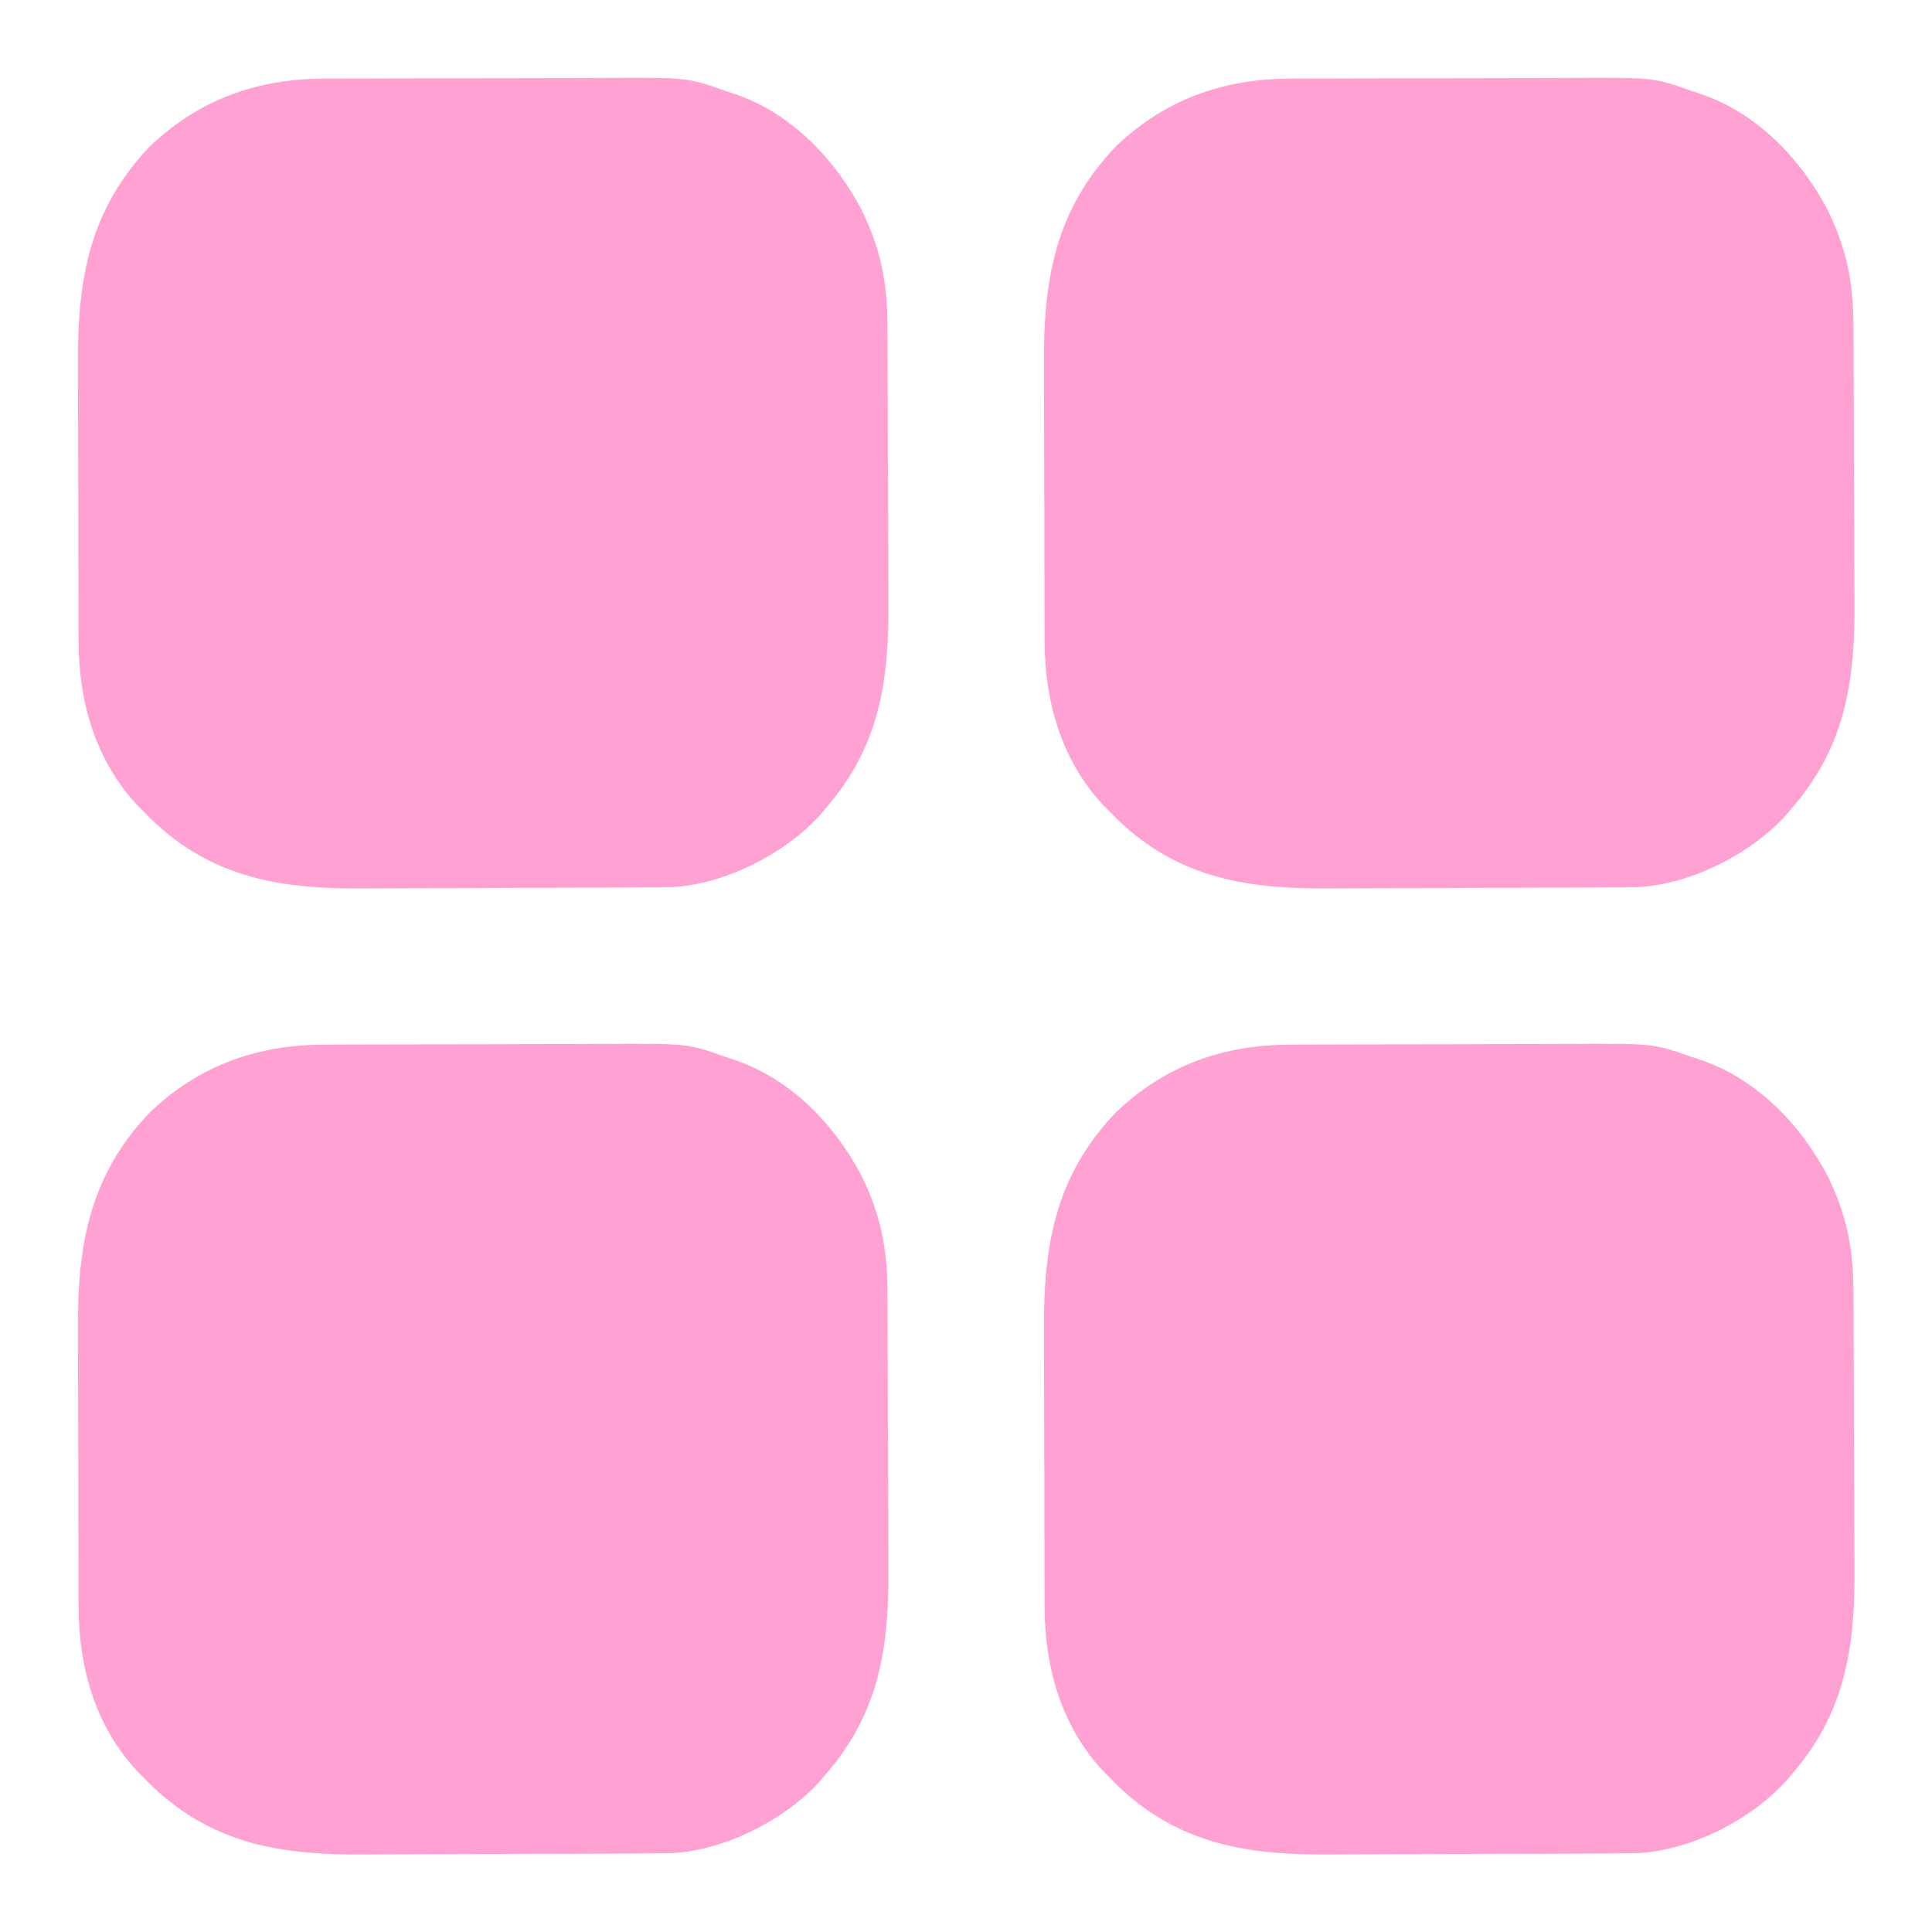 <?xml version="1.0" encoding="UTF-8"?>
<svg version="1.1" xmlns="http://www.w3.org/2000/svg" width="512" height="512">
<path d="M0 0 C1.494 -0.007 1.494 -0.007 3.018 -0.015 C6.304 -0.03 9.59 -0.036 12.876 -0.042 C15.171 -0.048 17.465 -0.054 19.76 -0.059 C24.57 -0.07 29.379 -0.076 34.189 -0.079 C40.329 -0.085 46.468 -0.109 52.608 -0.137 C57.349 -0.156 62.09 -0.161 66.831 -0.162 C69.093 -0.165 71.355 -0.173 73.617 -0.187 C96.165 -0.309 96.165 -0.309 105.962 3.161 C106.847 3.451 107.732 3.741 108.643 4.039 C123.516 9.093 135.035 21.065 142.236 34.653 C147.254 44.848 149.107 53.873 149.139 65.151 C149.146 66.142 149.153 67.133 149.159 68.155 C149.179 71.426 149.191 74.698 149.201 77.97 C149.205 79.093 149.209 80.216 149.213 81.373 C149.234 87.323 149.248 93.273 149.258 99.223 C149.269 105.336 149.303 111.448 149.343 117.56 C149.369 122.288 149.377 127.016 149.381 131.745 C149.386 133.996 149.397 136.247 149.416 138.498 C149.579 159.44 147.117 176.776 132.962 193.161 C132.39 193.84 131.818 194.52 131.228 195.22 C121.809 205.545 105.956 213.576 91.893 214.262 C89.29 214.313 86.689 214.331 84.086 214.338 C83.095 214.345 82.104 214.351 81.083 214.358 C77.806 214.378 74.529 214.389 71.251 214.399 C69.565 214.406 69.565 214.406 67.845 214.412 C61.889 214.433 55.932 214.447 49.976 214.456 C43.855 214.467 37.735 214.502 31.615 214.541 C26.883 214.568 22.15 214.576 17.418 214.58 C15.164 214.584 12.91 214.596 10.656 214.615 C-11.1 214.783 -29.442 212.127 -45.893 196.341 C-46.601 195.622 -47.308 194.902 -48.038 194.161 C-48.611 193.586 -49.185 193.011 -49.776 192.419 C-60.819 180.491 -65.18 164.968 -65.199 149.124 C-65.204 148.128 -65.209 147.132 -65.214 146.105 C-65.228 142.819 -65.235 139.533 -65.241 136.247 C-65.246 133.953 -65.252 131.658 -65.258 129.364 C-65.268 124.554 -65.274 119.744 -65.278 114.934 C-65.283 108.794 -65.307 102.655 -65.336 96.516 C-65.355 91.775 -65.36 87.034 -65.361 82.293 C-65.364 80.031 -65.372 77.769 -65.385 75.507 C-65.506 53.18 -62.373 34.737 -46.288 17.911 C-33.202 5.476 -17.849 0.021 0 0 Z " fill="#FFA1D3" transform="translate(342.038,276.839)"/>
<path d="M0 0 C1.494 -0.007 1.494 -0.007 3.018 -0.015 C6.304 -0.03 9.59 -0.036 12.876 -0.042 C15.171 -0.048 17.465 -0.054 19.76 -0.059 C24.57 -0.07 29.379 -0.076 34.189 -0.079 C40.329 -0.085 46.468 -0.109 52.608 -0.137 C57.349 -0.156 62.09 -0.161 66.831 -0.162 C69.093 -0.165 71.355 -0.173 73.617 -0.187 C96.165 -0.309 96.165 -0.309 105.962 3.161 C106.847 3.451 107.732 3.741 108.643 4.039 C123.516 9.093 135.035 21.065 142.236 34.653 C147.254 44.848 149.107 53.873 149.139 65.151 C149.146 66.142 149.153 67.133 149.159 68.155 C149.179 71.426 149.191 74.698 149.201 77.97 C149.205 79.093 149.209 80.216 149.213 81.373 C149.234 87.323 149.248 93.273 149.258 99.223 C149.269 105.336 149.303 111.448 149.343 117.56 C149.369 122.288 149.377 127.016 149.381 131.745 C149.386 133.996 149.397 136.247 149.416 138.498 C149.579 159.44 147.117 176.776 132.962 193.161 C132.39 193.84 131.818 194.52 131.228 195.22 C121.809 205.545 105.956 213.576 91.893 214.262 C89.29 214.313 86.689 214.331 84.086 214.338 C83.095 214.345 82.104 214.351 81.083 214.358 C77.806 214.378 74.529 214.389 71.251 214.399 C69.565 214.406 69.565 214.406 67.845 214.412 C61.889 214.433 55.932 214.447 49.976 214.456 C43.855 214.467 37.735 214.502 31.615 214.541 C26.883 214.568 22.15 214.576 17.418 214.58 C15.164 214.584 12.91 214.596 10.656 214.615 C-11.1 214.783 -29.442 212.127 -45.893 196.341 C-46.601 195.622 -47.308 194.902 -48.038 194.161 C-48.611 193.586 -49.185 193.011 -49.776 192.419 C-60.819 180.491 -65.18 164.968 -65.199 149.124 C-65.204 148.128 -65.209 147.132 -65.214 146.105 C-65.228 142.819 -65.235 139.533 -65.241 136.247 C-65.246 133.953 -65.252 131.658 -65.258 129.364 C-65.268 124.554 -65.274 119.744 -65.278 114.934 C-65.283 108.794 -65.307 102.655 -65.336 96.516 C-65.355 91.775 -65.36 87.034 -65.361 82.293 C-65.364 80.031 -65.372 77.769 -65.385 75.507 C-65.506 53.18 -62.373 34.737 -46.288 17.911 C-33.202 5.476 -17.849 0.021 0 0 Z " fill="#FFA1D3" transform="translate(86.038,276.839)"/>
<path d="M0 0 C1.494 -0.007 1.494 -0.007 3.018 -0.015 C6.304 -0.03 9.59 -0.036 12.876 -0.042 C15.171 -0.048 17.465 -0.054 19.76 -0.059 C24.57 -0.07 29.379 -0.076 34.189 -0.079 C40.329 -0.085 46.468 -0.109 52.608 -0.137 C57.349 -0.156 62.09 -0.161 66.831 -0.162 C69.093 -0.165 71.355 -0.173 73.617 -0.187 C96.165 -0.309 96.165 -0.309 105.962 3.161 C106.847 3.451 107.732 3.741 108.643 4.039 C123.516 9.093 135.035 21.065 142.236 34.653 C147.254 44.848 149.107 53.873 149.139 65.151 C149.146 66.142 149.153 67.133 149.159 68.155 C149.179 71.426 149.191 74.698 149.201 77.97 C149.205 79.093 149.209 80.216 149.213 81.373 C149.234 87.323 149.248 93.273 149.258 99.223 C149.269 105.336 149.303 111.448 149.343 117.56 C149.369 122.288 149.377 127.016 149.381 131.745 C149.386 133.996 149.397 136.247 149.416 138.498 C149.579 159.44 147.117 176.776 132.962 193.161 C132.39 193.84 131.818 194.52 131.228 195.22 C121.809 205.545 105.956 213.576 91.893 214.262 C89.29 214.313 86.689 214.331 84.086 214.338 C83.095 214.345 82.104 214.351 81.083 214.358 C77.806 214.378 74.529 214.389 71.251 214.399 C69.565 214.406 69.565 214.406 67.845 214.412 C61.889 214.433 55.932 214.447 49.976 214.456 C43.855 214.467 37.735 214.502 31.615 214.541 C26.883 214.568 22.15 214.576 17.418 214.58 C15.164 214.584 12.91 214.596 10.656 214.615 C-11.1 214.783 -29.442 212.127 -45.893 196.341 C-46.601 195.622 -47.308 194.902 -48.038 194.161 C-48.611 193.586 -49.185 193.011 -49.776 192.419 C-60.819 180.491 -65.18 164.968 -65.199 149.124 C-65.204 148.128 -65.209 147.132 -65.214 146.105 C-65.228 142.819 -65.235 139.533 -65.241 136.247 C-65.246 133.953 -65.252 131.658 -65.258 129.364 C-65.268 124.554 -65.274 119.744 -65.278 114.934 C-65.283 108.794 -65.307 102.655 -65.336 96.516 C-65.355 91.775 -65.36 87.034 -65.361 82.293 C-65.364 80.031 -65.372 77.769 -65.385 75.507 C-65.506 53.18 -62.373 34.737 -46.288 17.911 C-33.202 5.476 -17.849 0.021 0 0 Z " fill="#FFA1D3" transform="translate(342.038,20.839)"/>
<path d="M0 0 C1.494 -0.007 1.494 -0.007 3.018 -0.015 C6.304 -0.03 9.59 -0.036 12.876 -0.042 C15.171 -0.048 17.465 -0.054 19.76 -0.059 C24.57 -0.07 29.379 -0.076 34.189 -0.079 C40.329 -0.085 46.468 -0.109 52.608 -0.137 C57.349 -0.156 62.09 -0.161 66.831 -0.162 C69.093 -0.165 71.355 -0.173 73.617 -0.187 C96.165 -0.309 96.165 -0.309 105.962 3.161 C106.847 3.451 107.732 3.741 108.643 4.039 C123.516 9.093 135.035 21.065 142.236 34.653 C147.254 44.848 149.107 53.873 149.139 65.151 C149.146 66.142 149.153 67.133 149.159 68.155 C149.179 71.426 149.191 74.698 149.201 77.97 C149.205 79.093 149.209 80.216 149.213 81.373 C149.234 87.323 149.248 93.273 149.258 99.223 C149.269 105.336 149.303 111.448 149.343 117.56 C149.369 122.288 149.377 127.016 149.381 131.745 C149.386 133.996 149.397 136.247 149.416 138.498 C149.579 159.44 147.117 176.776 132.962 193.161 C132.39 193.84 131.818 194.52 131.228 195.22 C121.809 205.545 105.956 213.576 91.893 214.262 C89.29 214.313 86.689 214.331 84.086 214.338 C83.095 214.345 82.104 214.351 81.083 214.358 C77.806 214.378 74.529 214.389 71.251 214.399 C69.565 214.406 69.565 214.406 67.845 214.412 C61.889 214.433 55.932 214.447 49.976 214.456 C43.855 214.467 37.735 214.502 31.615 214.541 C26.883 214.568 22.15 214.576 17.418 214.58 C15.164 214.584 12.91 214.596 10.656 214.615 C-11.1 214.783 -29.442 212.127 -45.893 196.341 C-46.601 195.622 -47.308 194.902 -48.038 194.161 C-48.611 193.586 -49.185 193.011 -49.776 192.419 C-60.819 180.491 -65.18 164.968 -65.199 149.124 C-65.204 148.128 -65.209 147.132 -65.214 146.105 C-65.228 142.819 -65.235 139.533 -65.241 136.247 C-65.246 133.953 -65.252 131.658 -65.258 129.364 C-65.268 124.554 -65.274 119.744 -65.278 114.934 C-65.283 108.794 -65.307 102.655 -65.336 96.516 C-65.355 91.775 -65.36 87.034 -65.361 82.293 C-65.364 80.031 -65.372 77.769 -65.385 75.507 C-65.506 53.18 -62.373 34.737 -46.288 17.911 C-33.202 5.476 -17.849 0.021 0 0 Z " fill="#FFA1D3" transform="translate(86.038,20.839)"/>
</svg>
